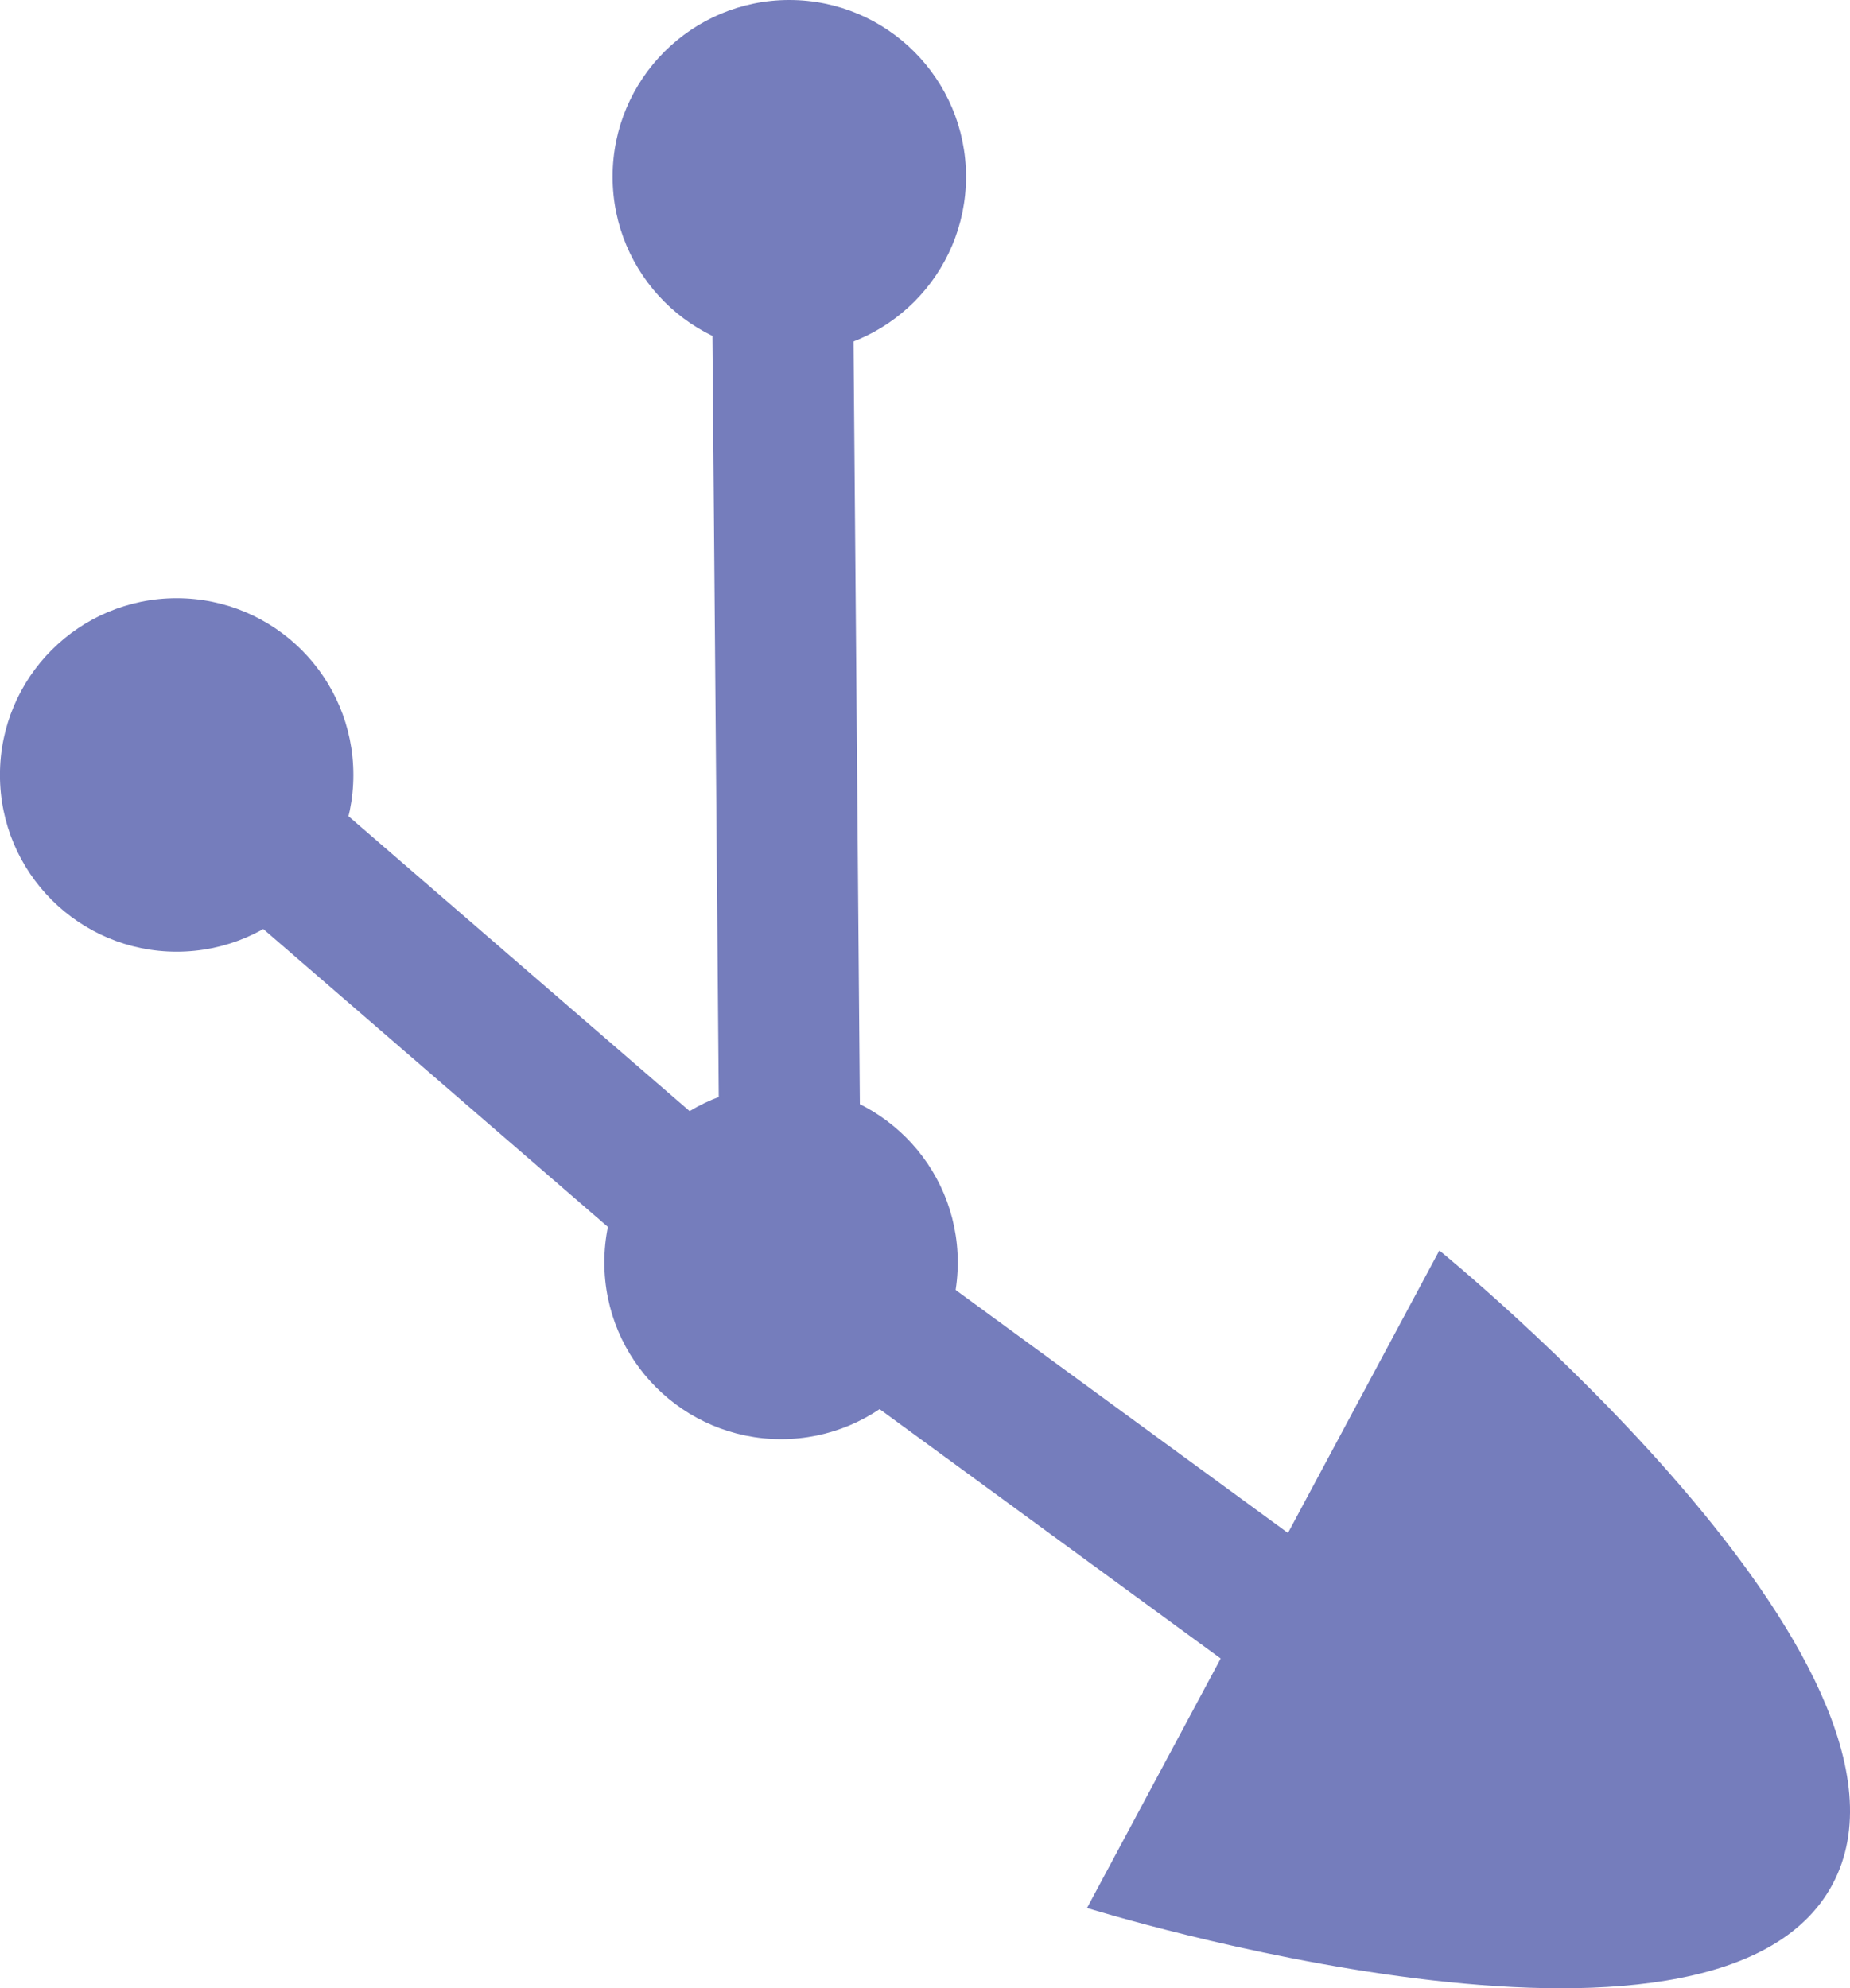 <?xml version="1.0" encoding="UTF-8" standalone="no"?>
<!-- Created with Inkscape (http://www.inkscape.org/) -->

<svg
   width="38.757mm"
   height="41.646mm"
   viewBox="0 0 38.757 41.646"
   version="1.1"
   id="svg5"
   inkscape:version="1.1.2 (0a00cf5339, 2022-02-04)"
   sodipodi:docname="logo_notext.svg"
   xmlns:inkscape="http://www.inkscape.org/namespaces/inkscape"
   xmlns:sodipodi="http://sodipodi.sourceforge.net/DTD/sodipodi-0.dtd"
   xmlns="http://www.w3.org/2000/svg"
   xmlns:svg="http://www.w3.org/2000/svg">
  <sodipodi:namedview
     id="namedview7"
     pagecolor="#ffffff"
     bordercolor="#999999"
     borderopacity="1"
     inkscape:showpageshadow="0"
     inkscape:pageopacity="0"
     inkscape:pagecheckerboard="0"
     inkscape:deskcolor="#d1d1d1"
     inkscape:document-units="mm"
     showgrid="false"
     inkscape:zoom="1.3900533"
     inkscape:cx="322.2898"
     inkscape:cy="43.163812"
     inkscape:window-width="3440"
     inkscape:window-height="1440"
     inkscape:window-x="0"
     inkscape:window-y="0"
     inkscape:window-maximized="0"
     inkscape:current-layer="layer1"
     inkscape:pageshadow="2"
     fit-margin-top="0"
     fit-margin-left="0"
     fit-margin-right="0"
     fit-margin-bottom="0" />
  <defs
     id="defs2">
    <rect
       x="233.762"
       y="325.994"
       width="127.352"
       height="52.425"
       id="rect1040" />
  </defs>
  <g
     inkscape:label="Layer 1"
     inkscape:groupmode="layer"
     id="layer1"
     transform="translate(-10.128,-68.83)">
    <path
       style="fill:none;stroke:#757dbc;stroke-width:2.955;stroke-linecap:butt;stroke-linejoin:miter;stroke-dasharray:none;stroke-opacity:1"
       d="m 26.514,73.883 0.16,19.217 M 25.812,95.125 13.872,84.805"
       id="path1571-3-3"
       sodipodi:nodetypes="cccc" />
    <circle
       style="fill:#757dbc;fill-opacity:1;stroke:none;stroke-width:0.924;stroke-dasharray:none;stroke-dashoffset:0;stroke-opacity:0.41"
       id="path362-5-6"
       cx="-26.491"
       cy="-95.272"
       r="3.702"
       transform="scale(-1)" />
    <circle
       style="fill:#757dbc;fill-opacity:1;stroke:none;stroke-width:0.924;stroke-dasharray:none;stroke-dashoffset:0;stroke-opacity:0.41"
       id="circle1513-6-7"
       cx="-26.664"
       cy="-72.532"
       r="3.702"
       transform="scale(-1)" />
    <circle
       style="fill:#757dbc;fill-opacity:1;stroke:none;stroke-width:0.924;stroke-dasharray:none;stroke-dashoffset:0;stroke-opacity:0.41"
       id="circle1515-2-5"
       cx="-13.829"
       cy="-85.062"
       r="3.702"
       transform="scale(-1)" />
    <path
       style="fill:none;stroke:#757dbc;stroke-width:2.955;stroke-linecap:butt;stroke-linejoin:miter;stroke-dasharray:none;stroke-opacity:1"
       d="m 25.771,94.48 12.543,9.169"
       id="path662"
       sodipodi:nodetypes="cc" />
    <path
       id="path923"
       style="fill:#757dbc;fill-opacity:1;stroke-width:0.89;stroke-linejoin:round;paint-order:markers fill stroke"
       inkscape:transform-center-x="-2.5977987"
       inkscape:transform-center-y="-4.2976256"
       d="m 40.282,95.022 c 0,0 10.696,8.687 8.236,13.278 -2.46,4.59 -15.617,0.494 -15.617,0.494 z"
       sodipodi:nodetypes="cscc" />
  </g>
</svg>
